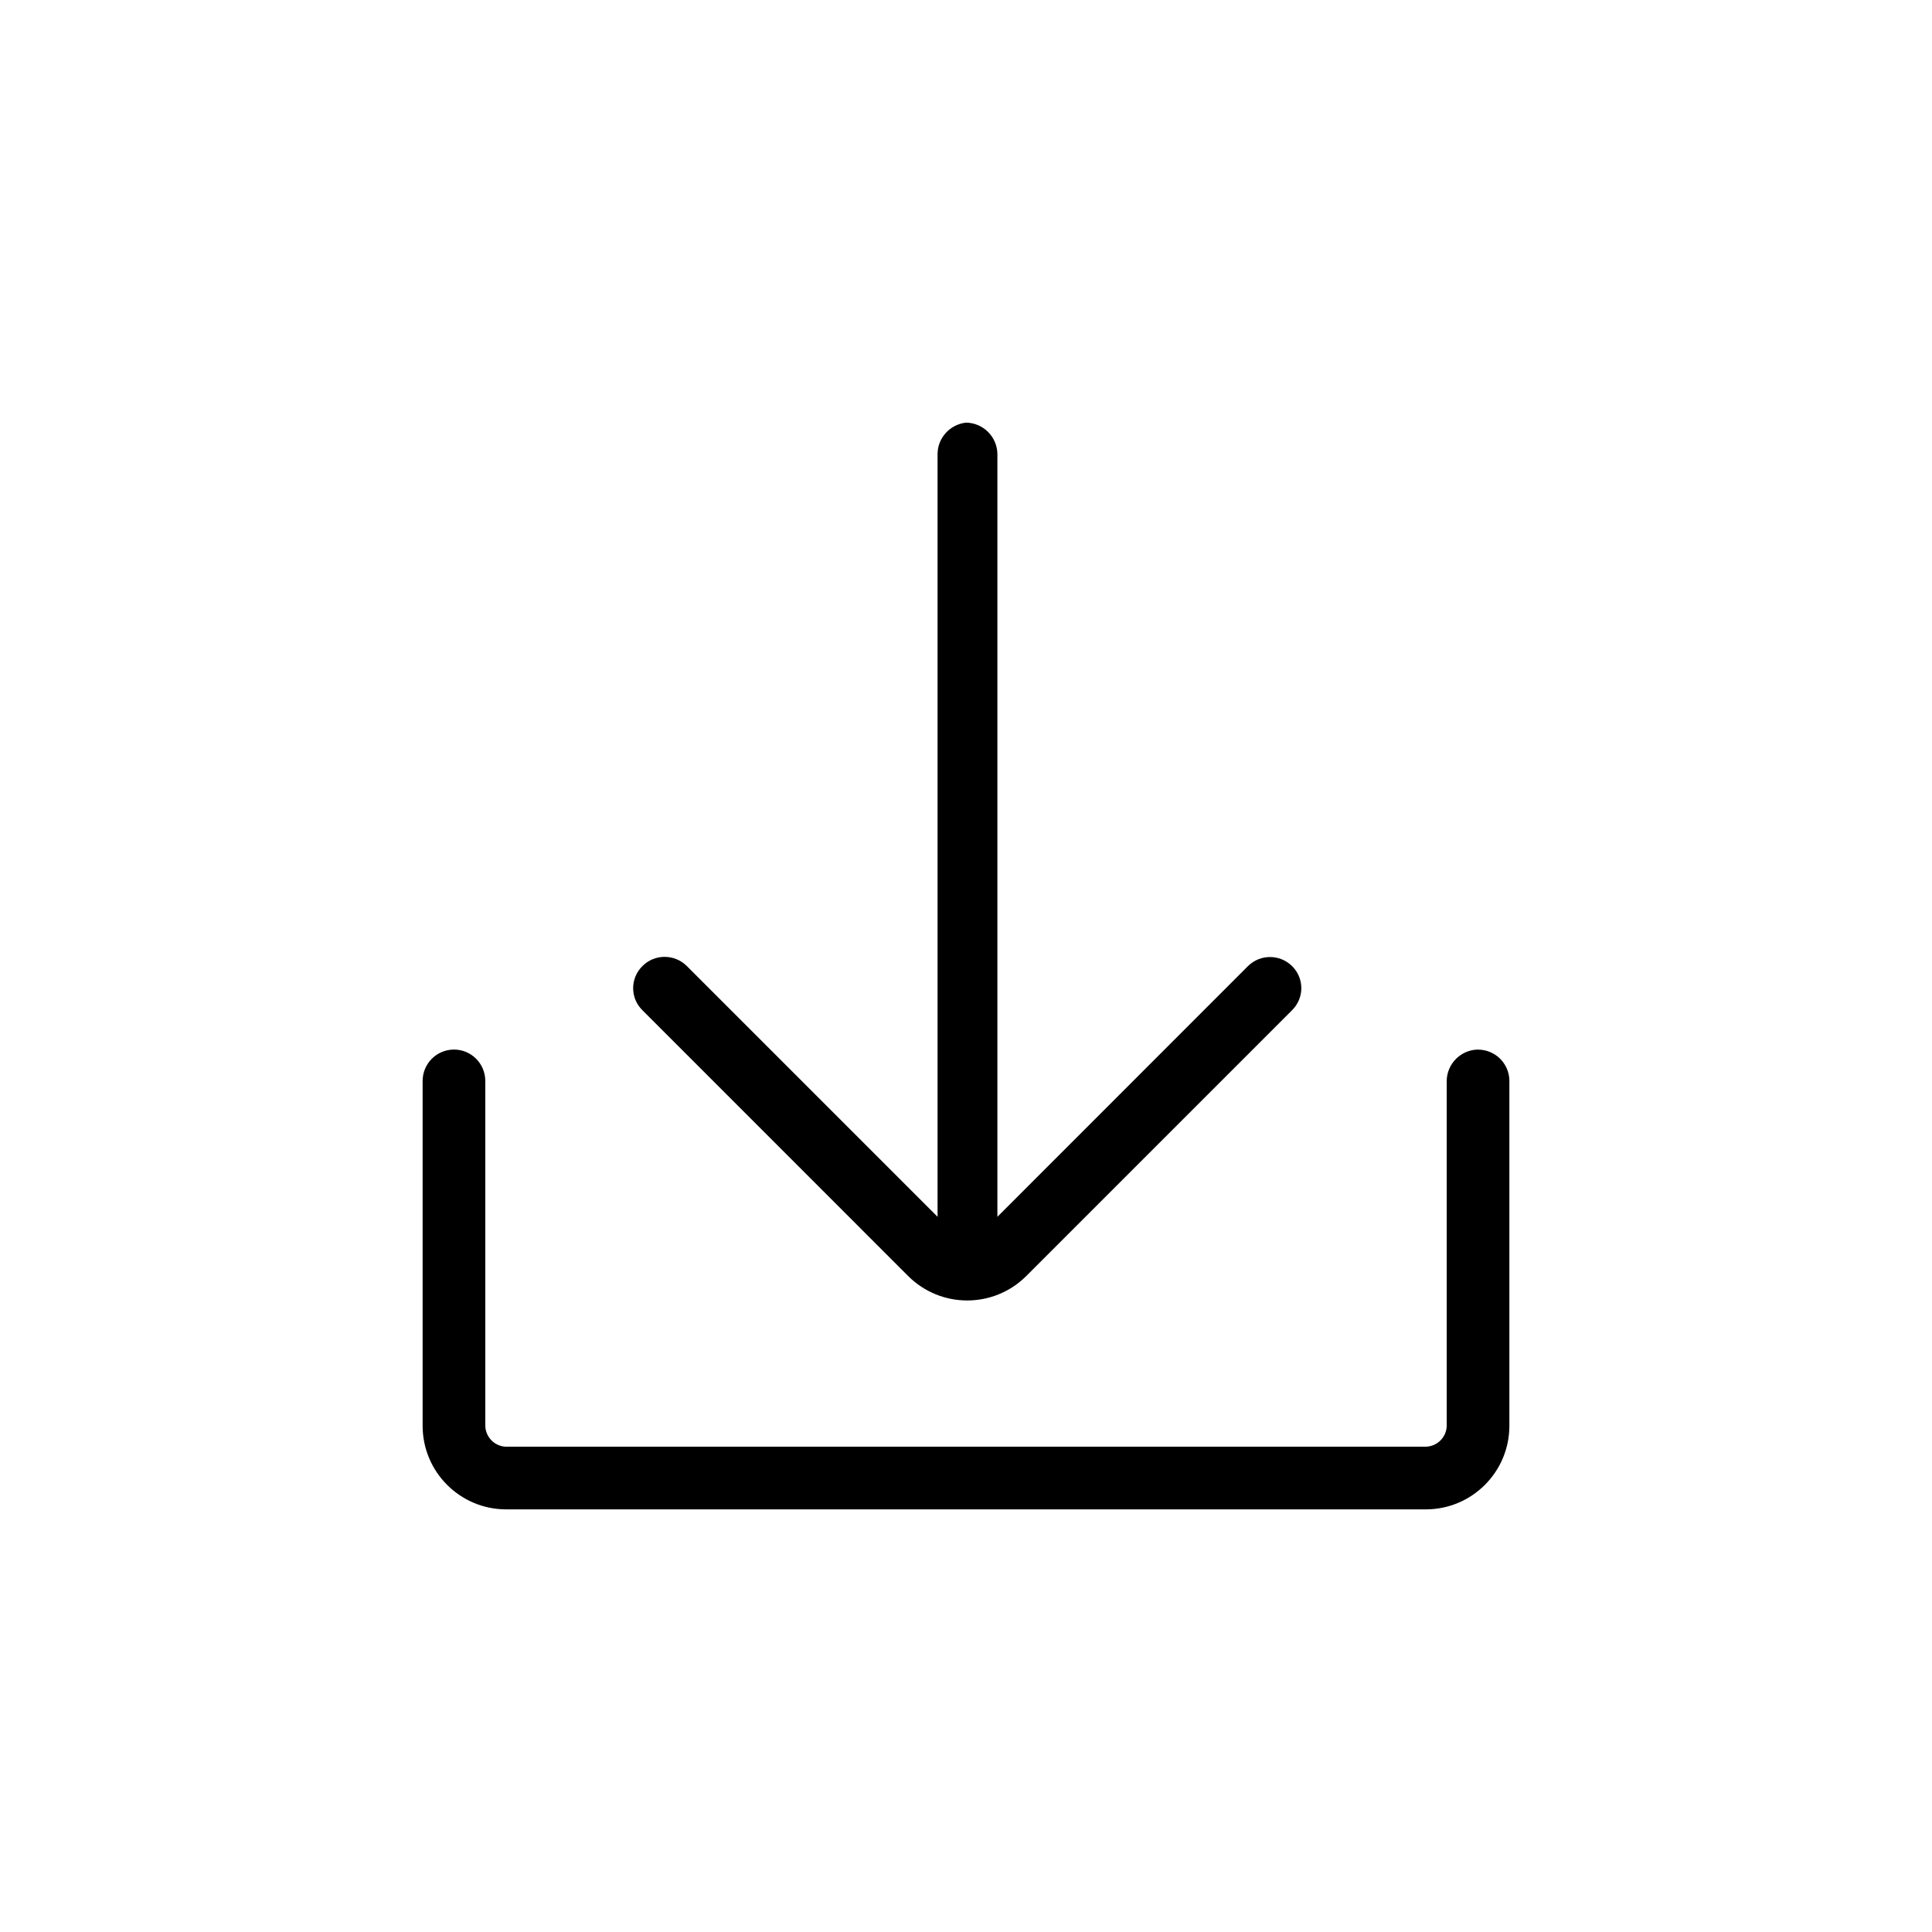 <svg xmlns="http://www.w3.org/2000/svg" width="32" height="32" viewBox="0 0 32 32">
    <defs>
        <filter id="3wksvl2z1a" color-interpolation-filters="auto">
            <feColorMatrix in="SourceGraphic" values="0 0 0 0 0.443 0 0 0 0 0.451 0 0 0 0 0.459 0 0 0 1 0"/>
        </filter>
    </defs>
    <g fill="none" fill-rule="evenodd">
        <g filter="url(#3wksvl2z1a)">
            <g fill="#000" fill-rule="nonzero">
                <path d="M17.48 10.385c.282 0 .512.224.52.505v5.725C18 17.38 17.38 18 16.615 18H1.385C.62 18 0 17.38 0 16.615v-5.711c0-.287.232-.52.52-.52.286 0 .518.233.518.52v5.711c.004.187.153.34.34.347h15.237c.187-.004.34-.153.347-.34v-5.718c.003-.285.234-.516.519-.52z" transform="translate(7, 7)"/>
                <path d="M9 0c.285.004.516.234.52.52v12.634L13.672 9c.202-.198.525-.198.727 0 .099.096.155.229.155.367 0 .138-.056.27-.155.367l-4.403 4.403c-.54.537-1.412.537-1.952 0L3.642 9.734c-.1-.097-.155-.229-.155-.367 0-.138.056-.27.155-.367.202-.202.53-.202.733 0l4.154 4.154V.519C8.531.252 8.734.03 9 0z" transform="translate(7, 7)"/>
            </g>
        </g>
    </g>
</svg>
